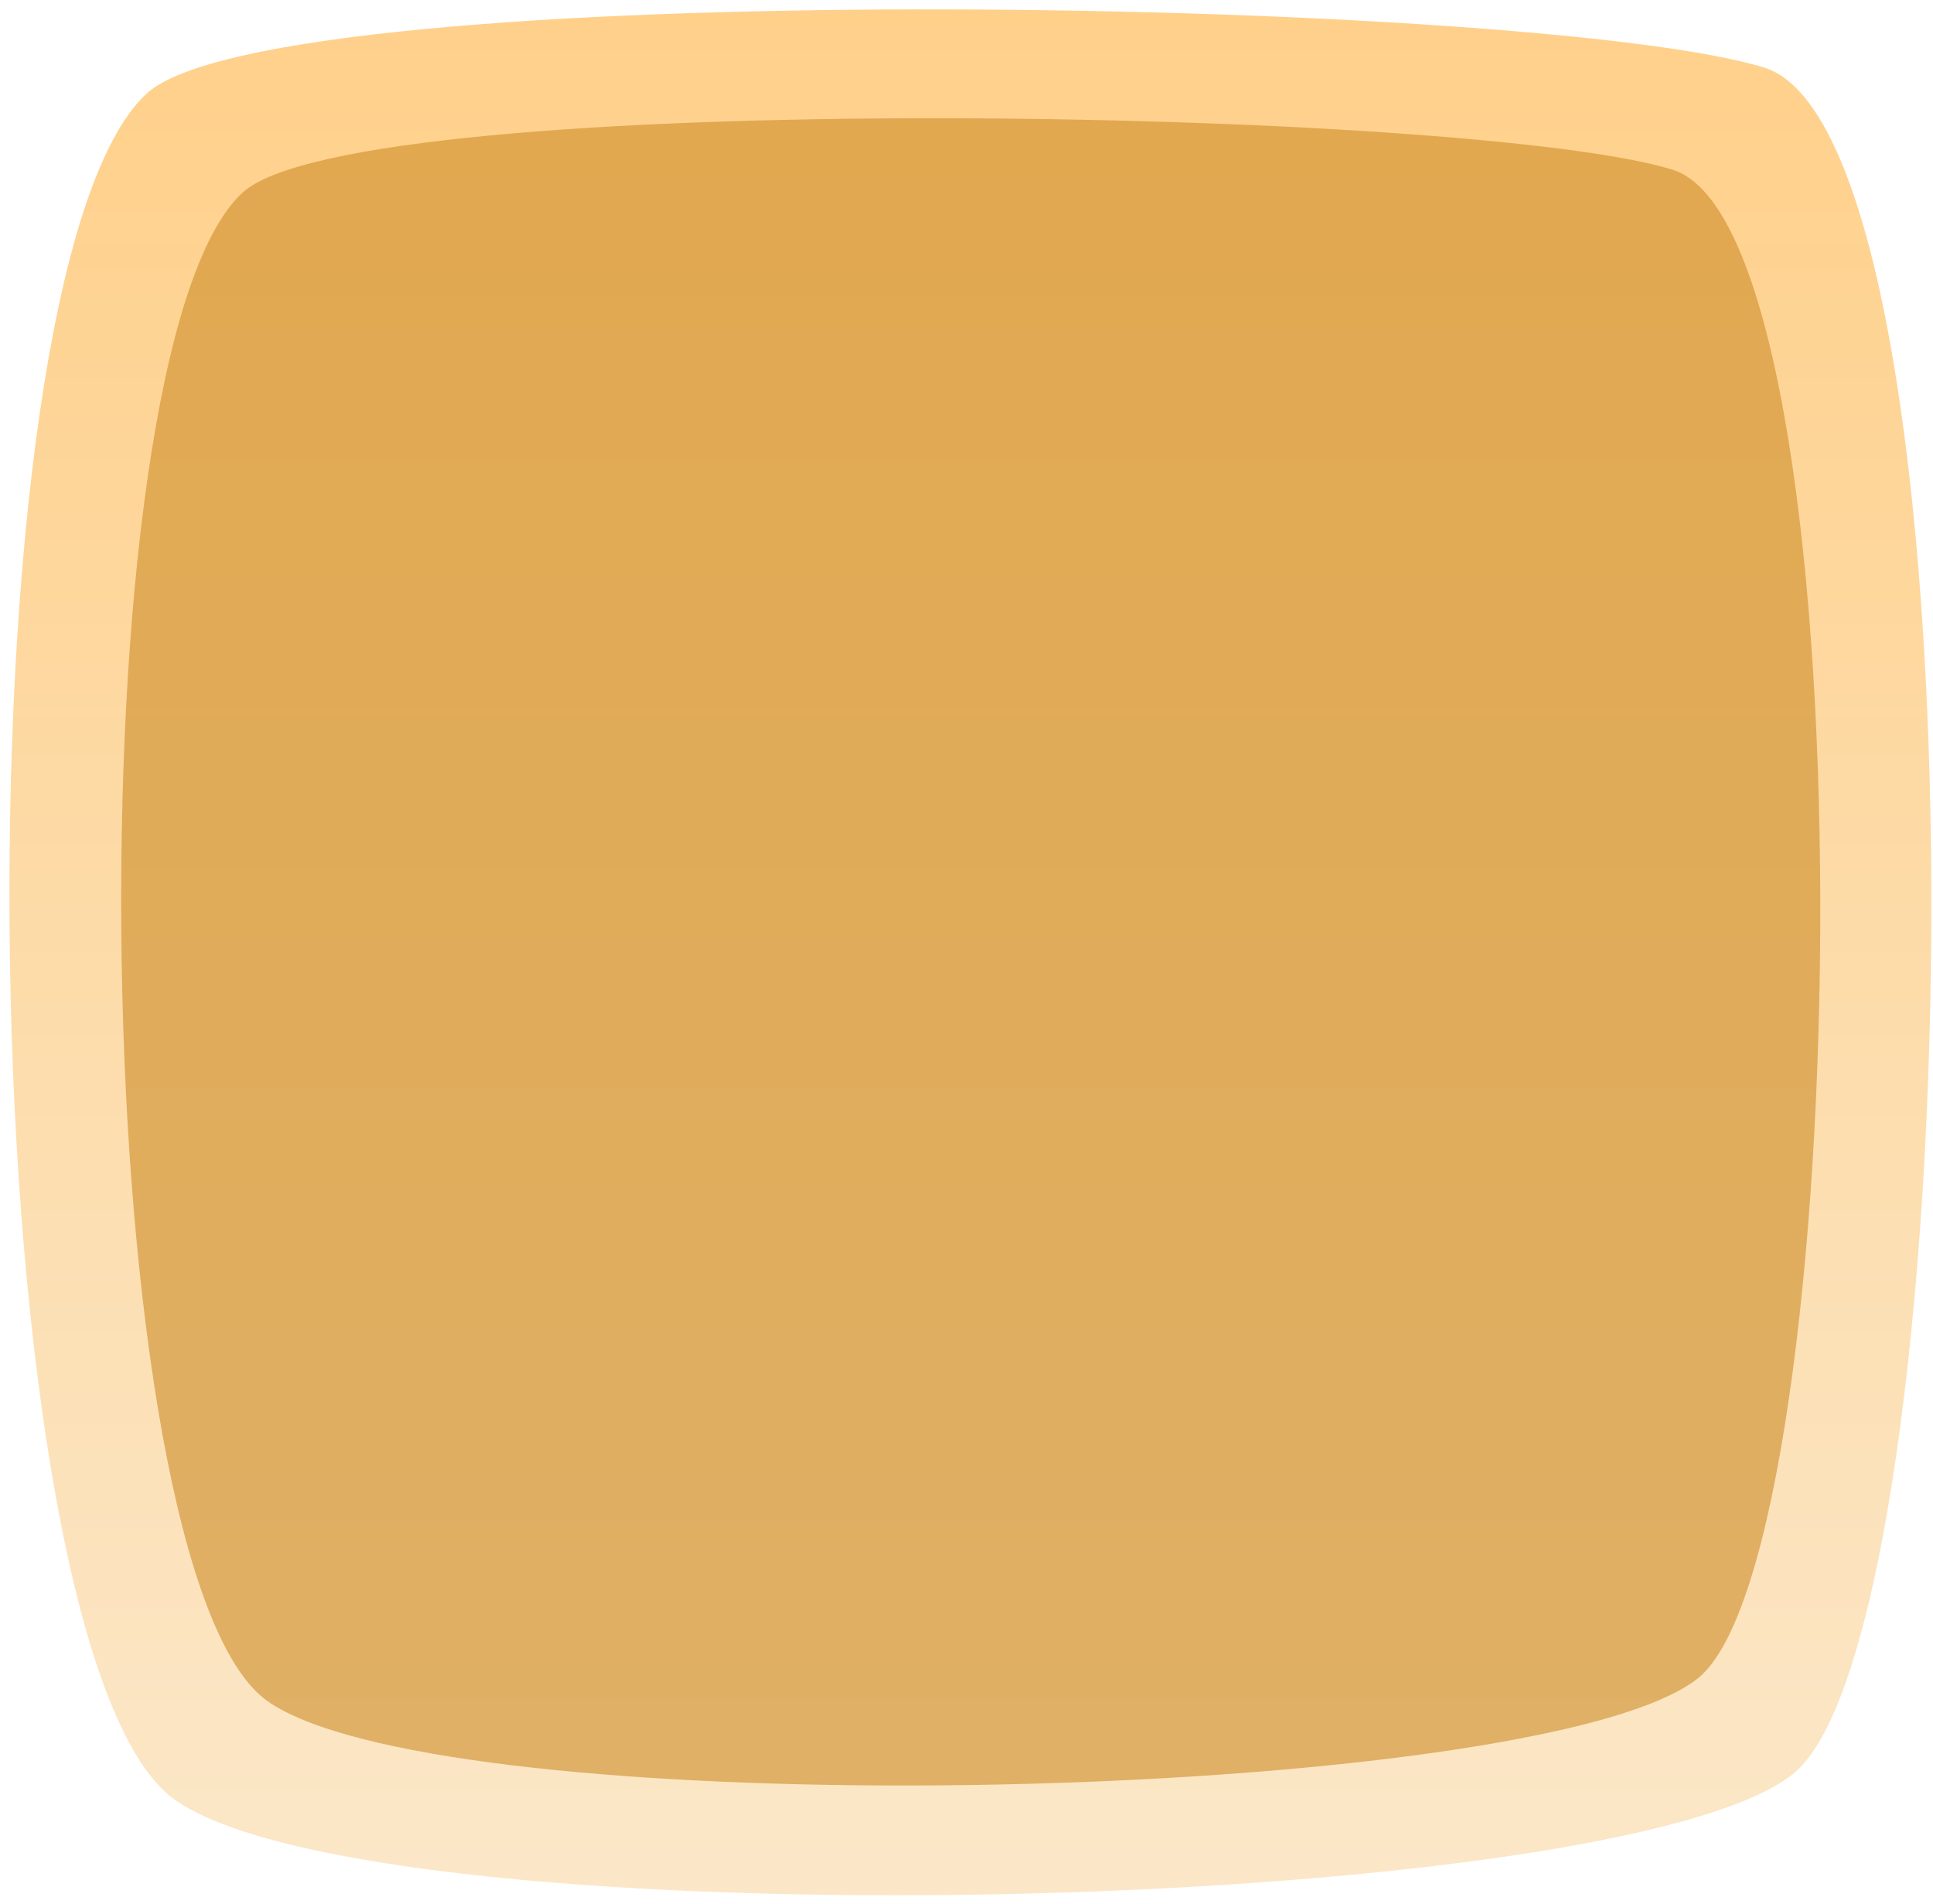 <svg xmlns="http://www.w3.org/2000/svg" width="198" height="195" viewBox="0 0 198 195" fill="none">
<path d="M15.028 9.576C-5.07 28.039 -3.214 169.6 17.961 184.353C39.136 199.107 165.33 196.21 183.637 181.693C201.942 167.18 204.157 14.159 180.704 6.92C157.25 -0.32 28.294 -2.609 15.028 9.576Z" fill="url(#paint0_linear_702_1407)"/>
<path opacity="0.6" d="M92.539 182.855C63.45 182.855 35.918 180.147 27.438 174.24C8.717 161.199 7.077 36.05 24.845 19.726C30.765 14.287 62.742 12.11 95.636 12.11C127.899 12.11 161.045 14.207 171.312 17.375C192.047 23.777 190.088 159.058 173.905 171.889C165.052 178.907 127.662 182.855 92.539 182.855Z" fill="#CD8D27"/>
<defs>
<linearGradient id="paint0_linear_702_1407" x1="99.398" y1="0.963" x2="99.398" y2="194.098" gradientUnits="userSpaceOnUse">
<stop stop-color="#FFD08A"/>
<stop offset="1" stop-color="#FBE7C8"/>
</linearGradient>
</defs>
</svg>